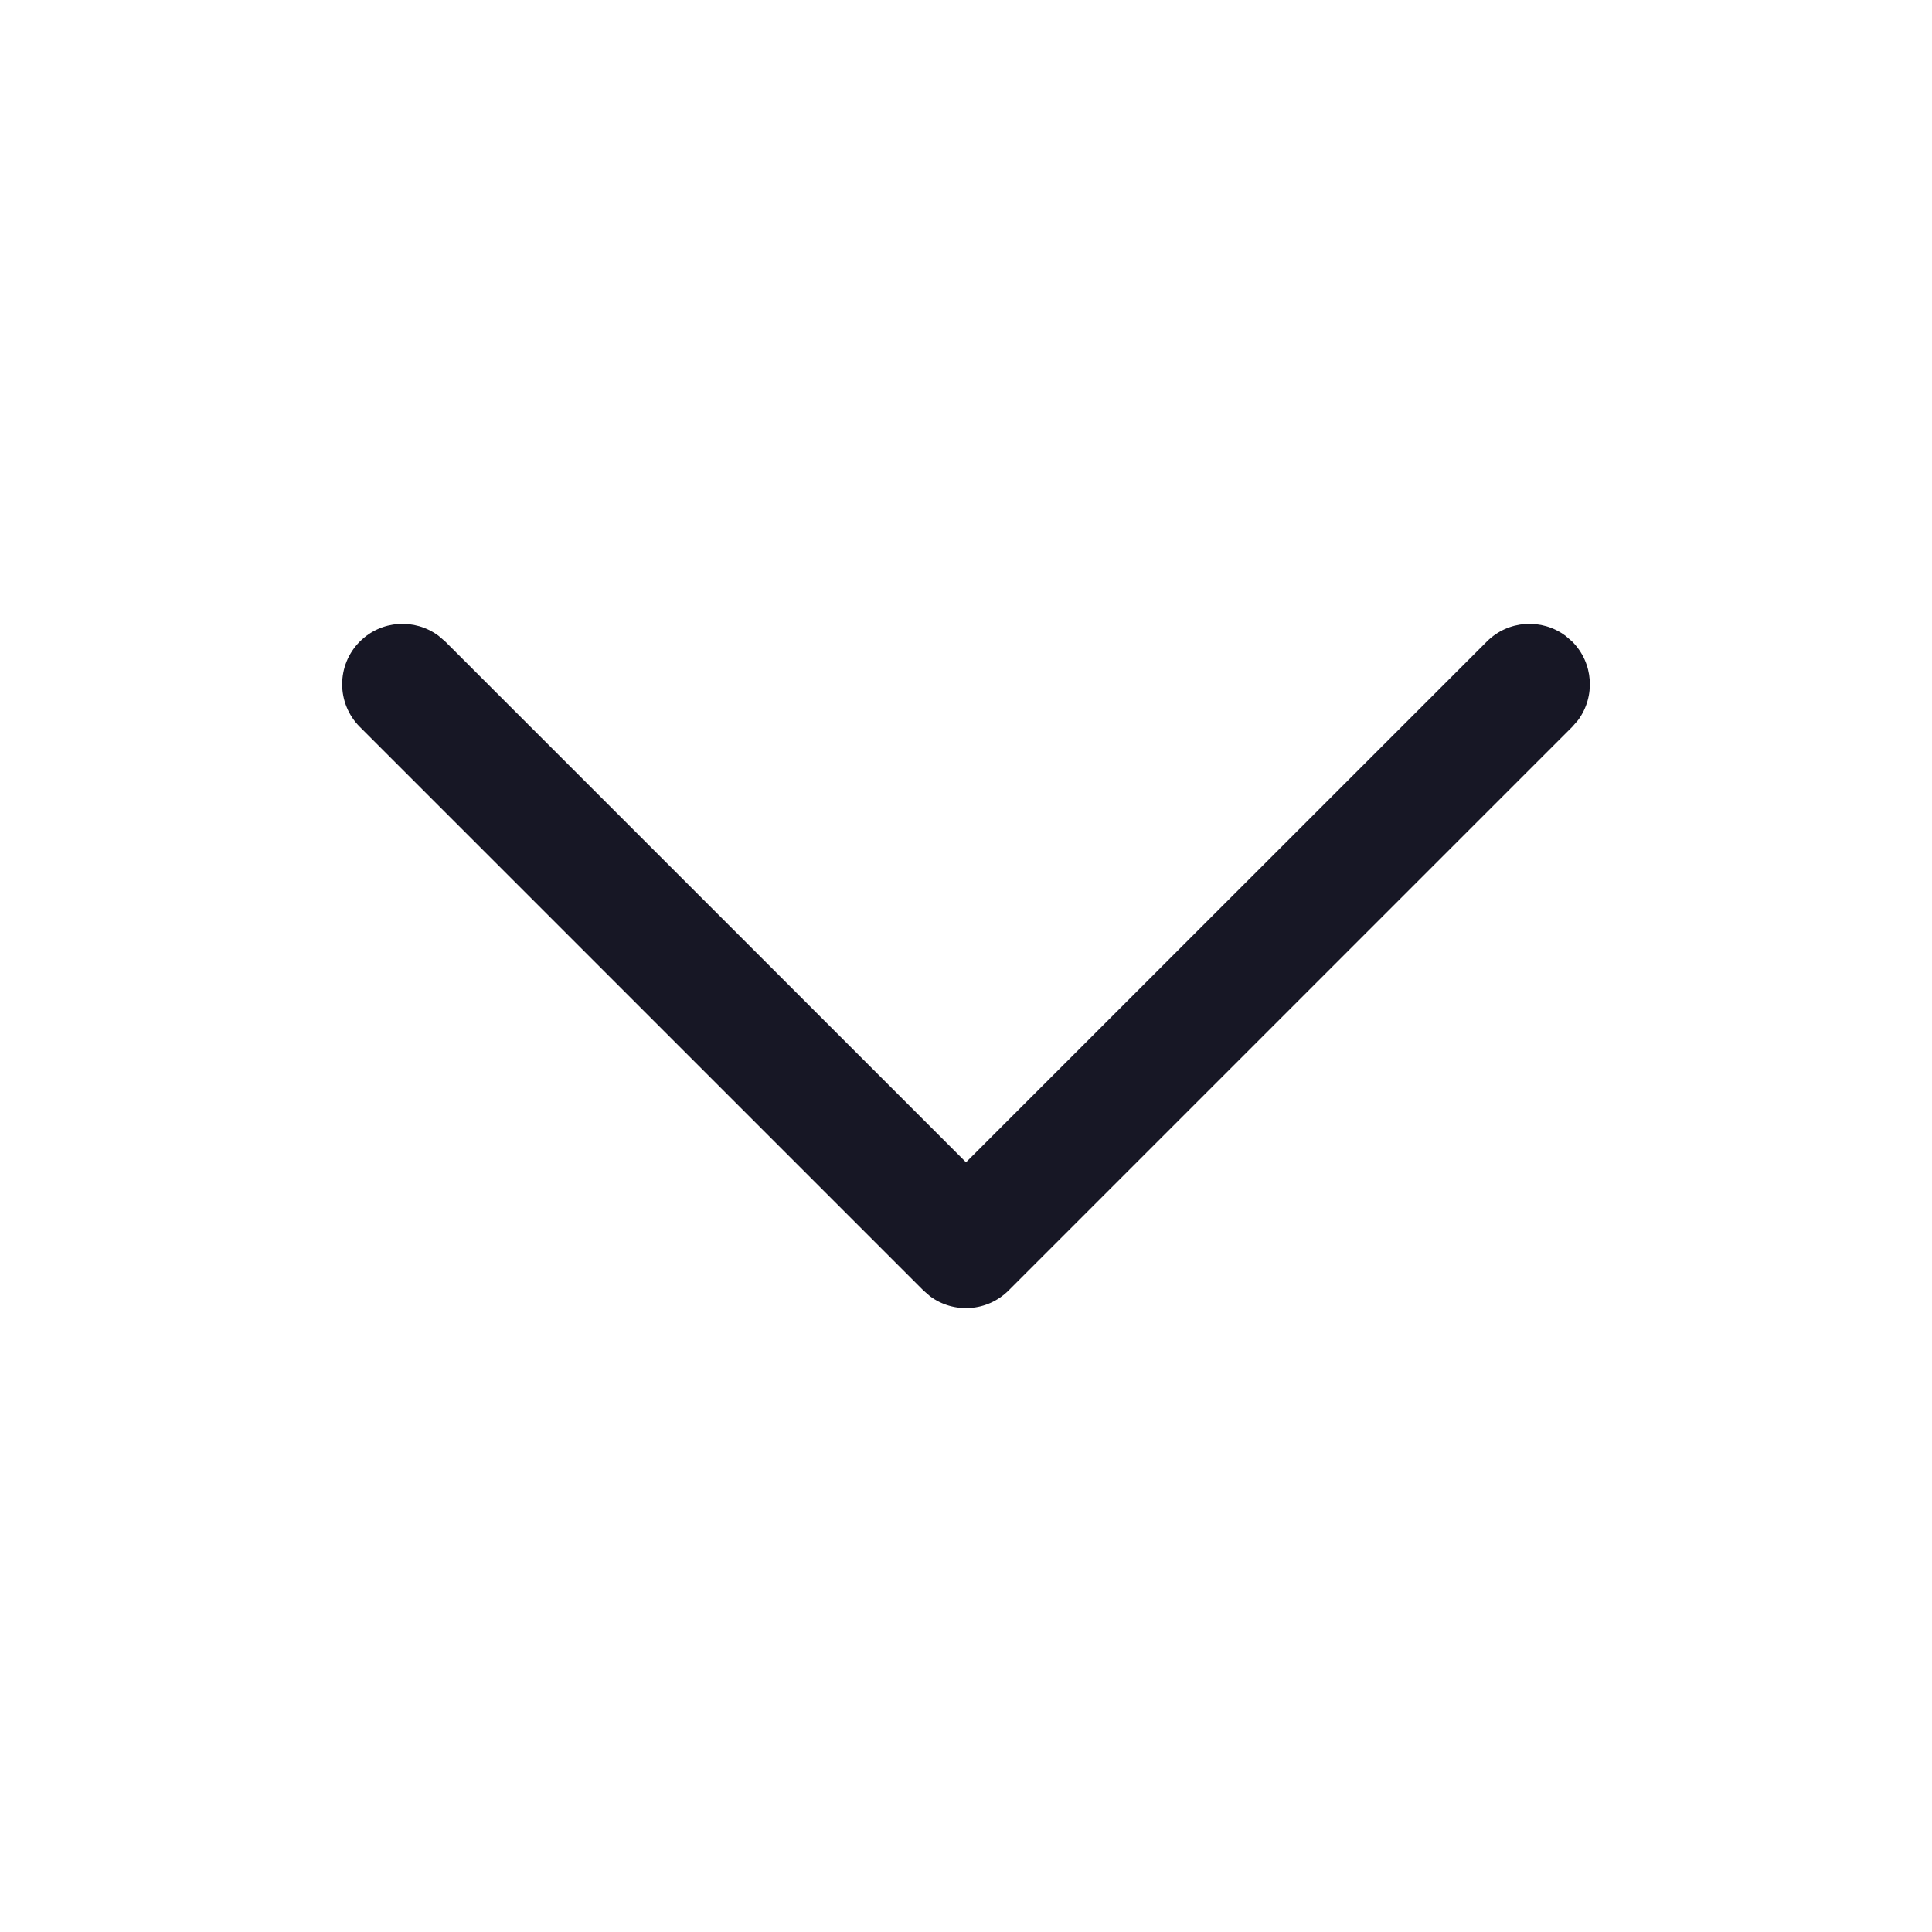 <svg width="20" height="20" viewBox="0 0 20 20" fill="none" xmlns="http://www.w3.org/2000/svg">
<path d="M3.725 6.641C3.947 6.419 4.294 6.399 4.539 6.581L4.609 6.641L10 12.032L15.392 6.641C15.613 6.419 15.961 6.399 16.205 6.581L16.275 6.641C16.497 6.863 16.517 7.21 16.336 7.455L16.275 7.525L10.442 13.358C10.22 13.58 9.873 13.601 9.628 13.419L9.558 13.358L3.725 7.525C3.481 7.281 3.481 6.885 3.725 6.641Z" fill="#171725"/>
</svg>
